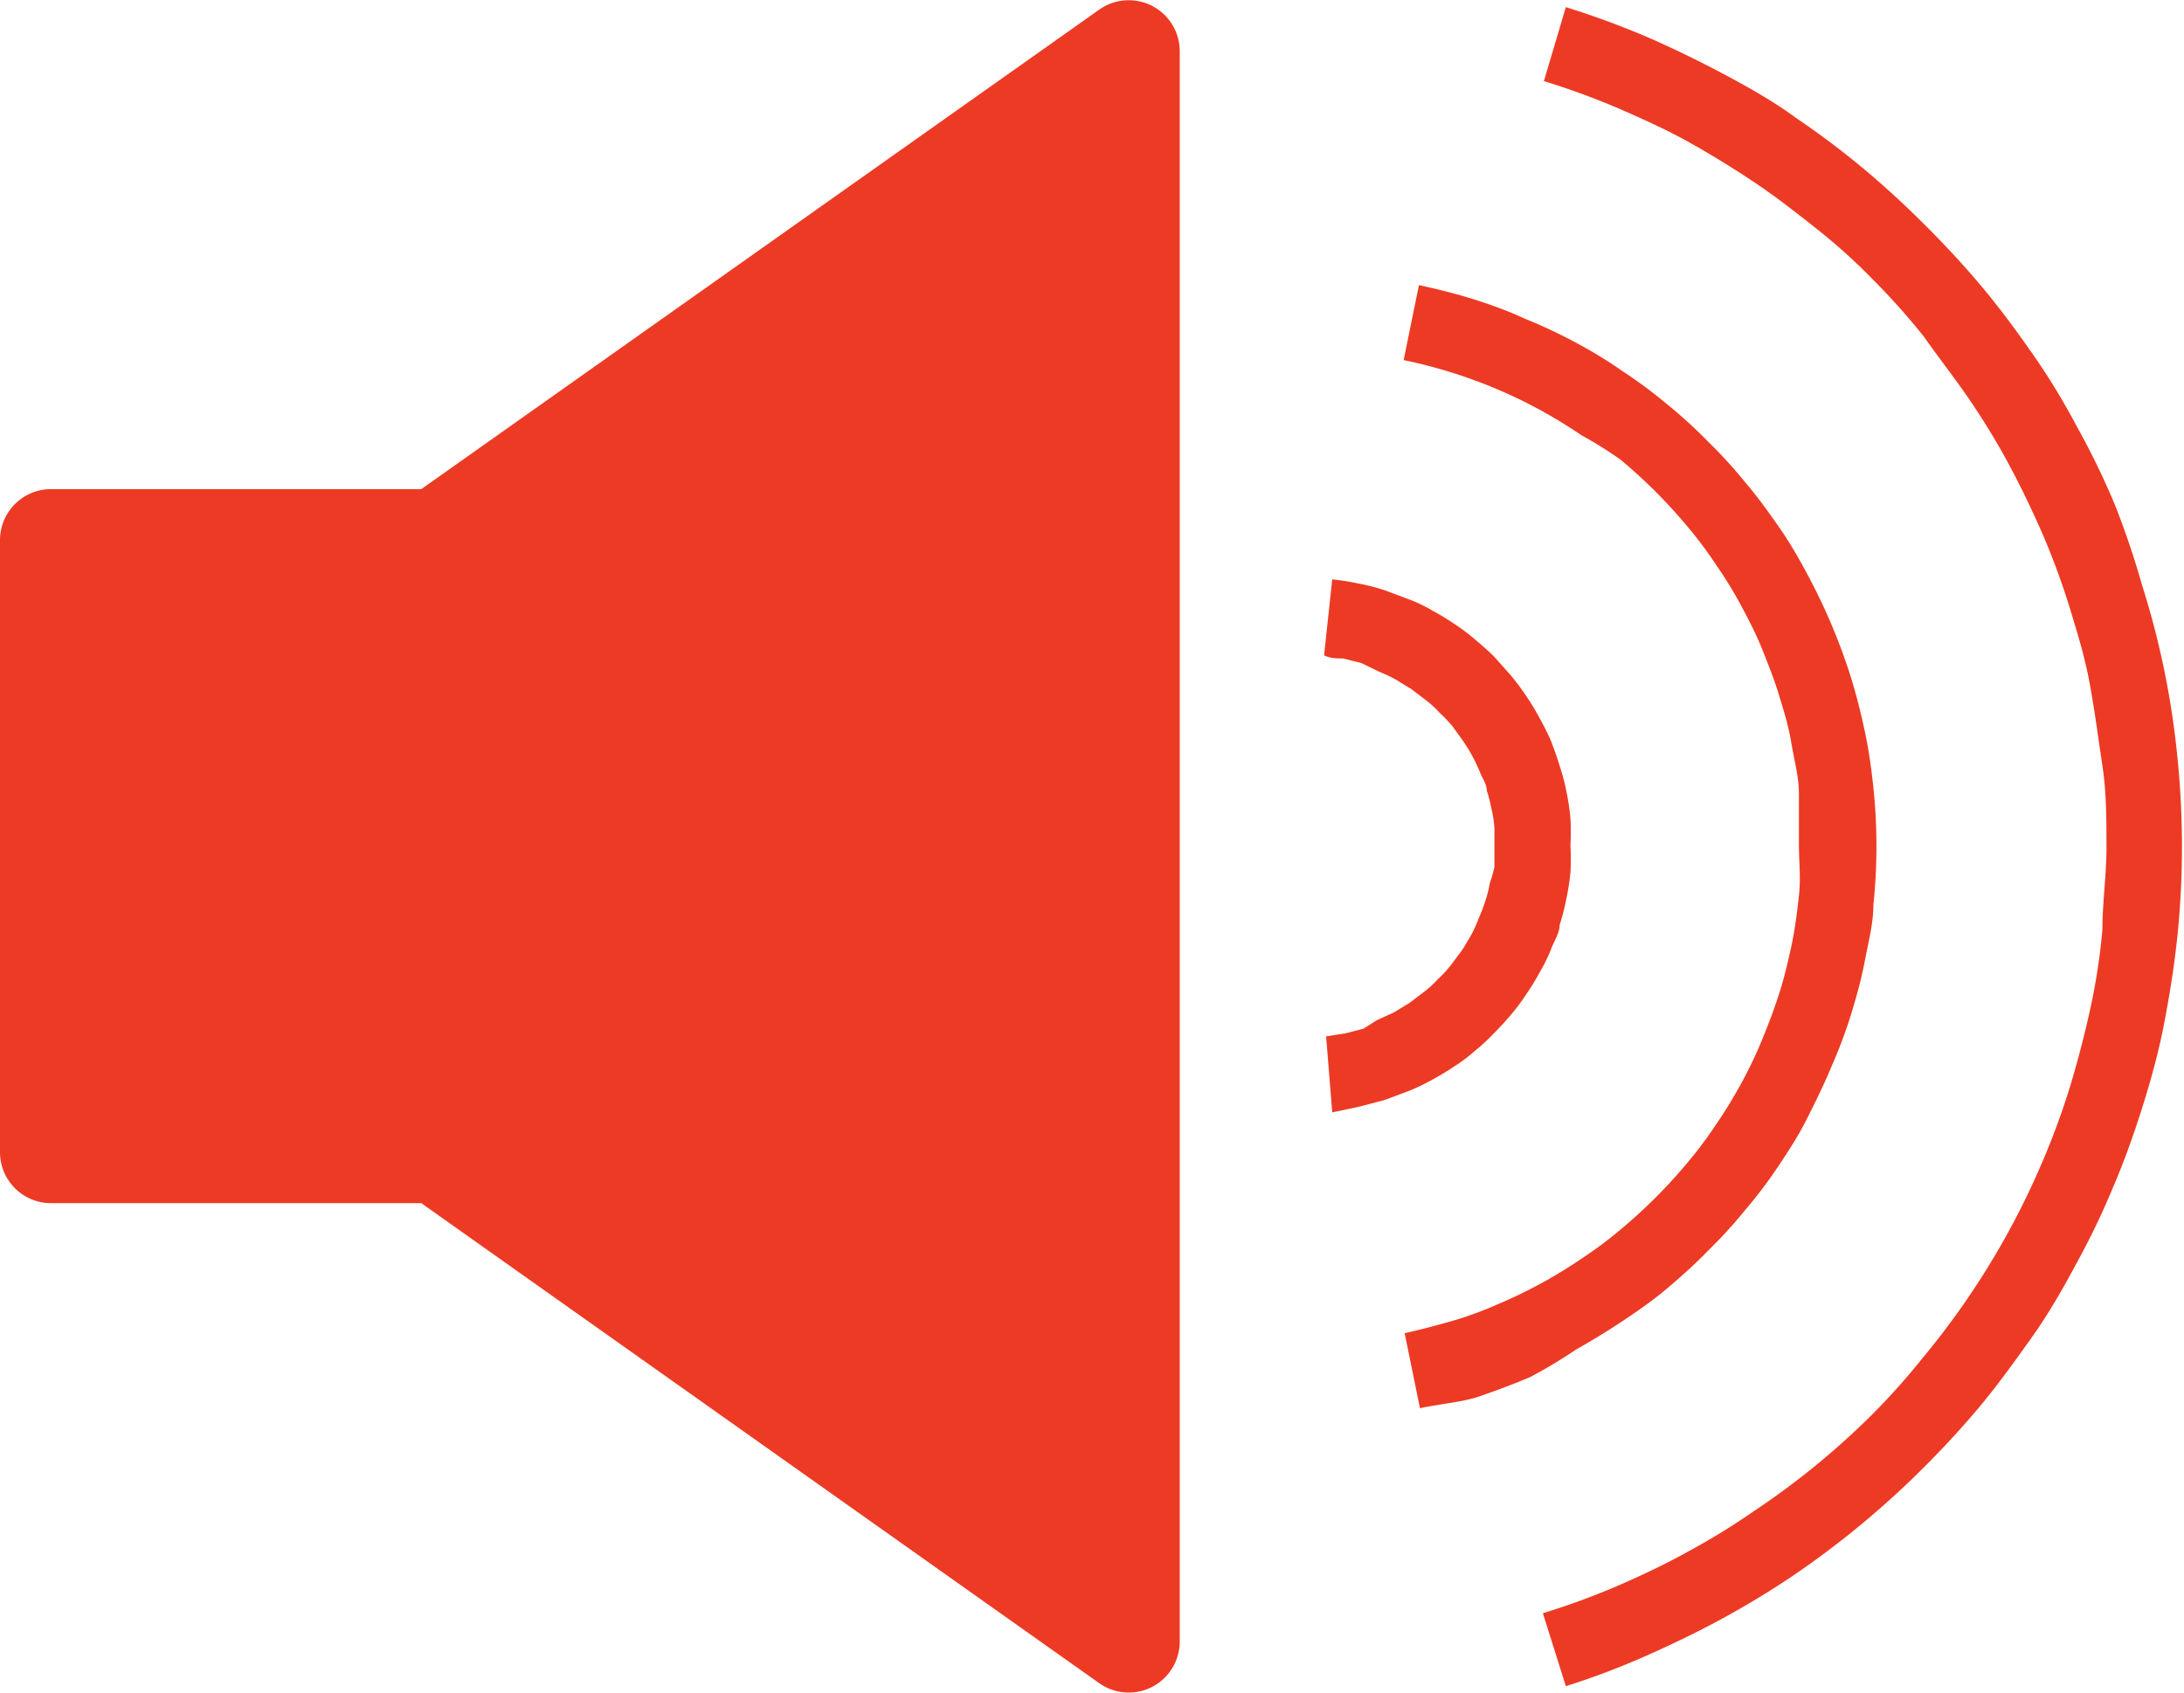 <svg xmlns="http://www.w3.org/2000/svg" width="42.82" height="33.2"><defs><style>.cls-1{fill:#ed3a24}</style></defs><g id="レイヤー_2" data-name="レイヤー 2"><g id="レイヤー_1-2" data-name="レイヤー 1"><path class="cls-1" d="M8.26 9.59H1a1 1 0 0 0-1 1v12a1 1 0 0 0 1 1h7.26L21.55 33a1 1 0 0 0 1.58-.81V1a1 1 0 0 0-1.58-.81zM30.7 33.06l-.45-1.43a14.77 14.77 0 0 0 1.45-.53c.46-.2.93-.42 1.38-.67a13.53 13.53 0 0 0 1.29-.79 15.333 15.333 0 0 0 2.33-1.9 13.55 13.55 0 0 0 1-1.12 15.51 15.51 0 0 0 2.36-3.88 14.77 14.77 0 0 0 .53-1.45q.22-.73.39-1.5t.24-1.56c0-.53.08-1.07.08-1.61s0-1.08-.08-1.61-.14-1-.24-1.56-.24-1-.39-1.5a14.77 14.77 0 0 0-.53-1.45c-.2-.46-.42-.92-.66-1.37s-.51-.89-.79-1.3S38 7 37.72 6.6a13.55 13.55 0 0 0-1-1.12c-.35-.36-.73-.7-1.11-1s-.8-.63-1.22-.91-.86-.55-1.29-.79-.92-.46-1.38-.66a14.77 14.77 0 0 0-1.45-.53L30.7.14a16.5 16.5 0 0 1 1.58.58c.51.22 1 .46 1.51.73s1 .55 1.42.86a16.38 16.38 0 0 1 1.33 1c.42.35.83.73 1.22 1.12s.77.8 1.12 1.22.68.87 1 1.33.6.93.86 1.42a15 15 0 0 1 .73 1.51 16.5 16.5 0 0 1 .53 1.57 16.407 16.407 0 0 1 .69 3.36 17.25 17.25 0 0 1 0 3.52c-.06.57-.15 1.14-.26 1.71s-.26 1.11-.43 1.65-.36 1.07-.58 1.58a15 15 0 0 1-.73 1.51c-.26.49-.56 1-.86 1.42s-.65.91-1 1.33-.73.83-1.12 1.22a17.72 17.72 0 0 1-2.55 2.11c-.46.31-.94.6-1.42.86s-1 .51-1.5.73-1 .41-1.54.58z"/><path class="cls-1" d="M27.84 27.61l-.3-1.47q.48-.11.93-.24t.9-.33a9.47 9.47 0 0 0 1.65-.9 8.12 8.12 0 0 0 .75-.56q.36-.3.69-.63t.63-.69a8.12 8.12 0 0 0 .56-.75c.18-.26.34-.53.49-.8a8.48 8.48 0 0 0 .41-.86c.12-.29.23-.58.33-.89s.17-.61.24-.93.11-.64.15-1 0-.65 0-1v-1c0-.33-.09-.64-.15-1s-.15-.63-.24-.93-.21-.6-.33-.9-.26-.57-.41-.85-.31-.54-.49-.8a8.12 8.12 0 0 0-.56-.75q-.3-.36-.63-.69t-.69-.63a8.12 8.12 0 0 0-.77-.48 9.529 9.529 0 0 0-1.65-.9 9.753 9.753 0 0 0-1.83-.57l.3-1.47c.37.08.73.17 1.08.28s.7.24 1 .38a9.85 9.85 0 0 1 1 .47 8.91 8.91 0 0 1 .93.57 9.13 9.13 0 0 1 .86.64 9.23 9.23 0 0 1 .8.73 9.23 9.23 0 0 1 .73.8c.23.27.44.56.65.86s.39.61.56.93a11.66 11.66 0 0 1 .85 2c.11.35.2.71.28 1.08s.13.74.17 1.11a11.05 11.05 0 0 1 0 2.3c0 .37-.1.74-.17 1.11s-.17.72-.28 1.08a9.81 9.81 0 0 1-.38 1c-.14.34-.3.66-.47 1s-.36.63-.56.93-.42.59-.65.86a9.23 9.23 0 0 1-.73.8c-.25.26-.52.5-.79.73s-.57.44-.87.64-.61.39-.93.57a9.85 9.85 0 0 1-.9.54c-.33.14-.68.27-1 .38s-.79.15-1.16.23z"/><path class="cls-1" d="M26.12 21.81L26 20.32l.38-.06.35-.09L27 20l.33-.15.31-.19.29-.22a2 2 0 0 0 .26-.24 2.16 2.16 0 0 0 .25-.27l.21-.28c.07-.1.13-.21.19-.31a2.52 2.52 0 0 0 .15-.33 3.42 3.42 0 0 0 .13-.34 2.37 2.37 0 0 0 .09-.36 2.25 2.25 0 0 0 .09-.31v-.39-.38a2.32 2.32 0 0 0-.06-.38 2.58 2.58 0 0 0-.09-.35c0-.12-.08-.23-.13-.35a3.13 3.13 0 0 0-.15-.32 3.21 3.21 0 0 0-.19-.31l-.21-.29a3.07 3.07 0 0 0-.25-.26 2 2 0 0 0-.26-.24l-.29-.22-.31-.19a3.13 3.13 0 0 0-.32-.15l-.35-.17-.36-.09c-.12 0-.24 0-.37-.06l.16-1.49a4.5 4.5 0 0 1 .51.08 4.23 4.23 0 0 1 .51.13l.48.18a2.77 2.77 0 0 1 .46.22 4.92 4.92 0 0 1 .43.26 3.79 3.79 0 0 1 .4.3c.13.11.26.22.38.34l.33.37a5 5 0 0 1 .56.83 4.93 4.93 0 0 1 .23.46c.06.16.12.32.17.49a3.92 3.92 0 0 1 .13.49 4.85 4.85 0 0 1 .08.53 4.58 4.58 0 0 1 0 .53 4.89 4.89 0 0 1 0 .54 4.5 4.5 0 0 1-.08.51 4.23 4.23 0 0 1-.13.51c0 .16-.11.32-.17.48s-.14.31-.22.45a4.68 4.68 0 0 1-.27.44 3.79 3.79 0 0 1-.3.4c-.11.13-.22.25-.34.37a4 4 0 0 1-.37.34 3 3 0 0 1-.4.3 4.92 4.92 0 0 1-.43.26 3.88 3.88 0 0 1-.46.22l-.48.18-.5.13z"/></g></g></svg>